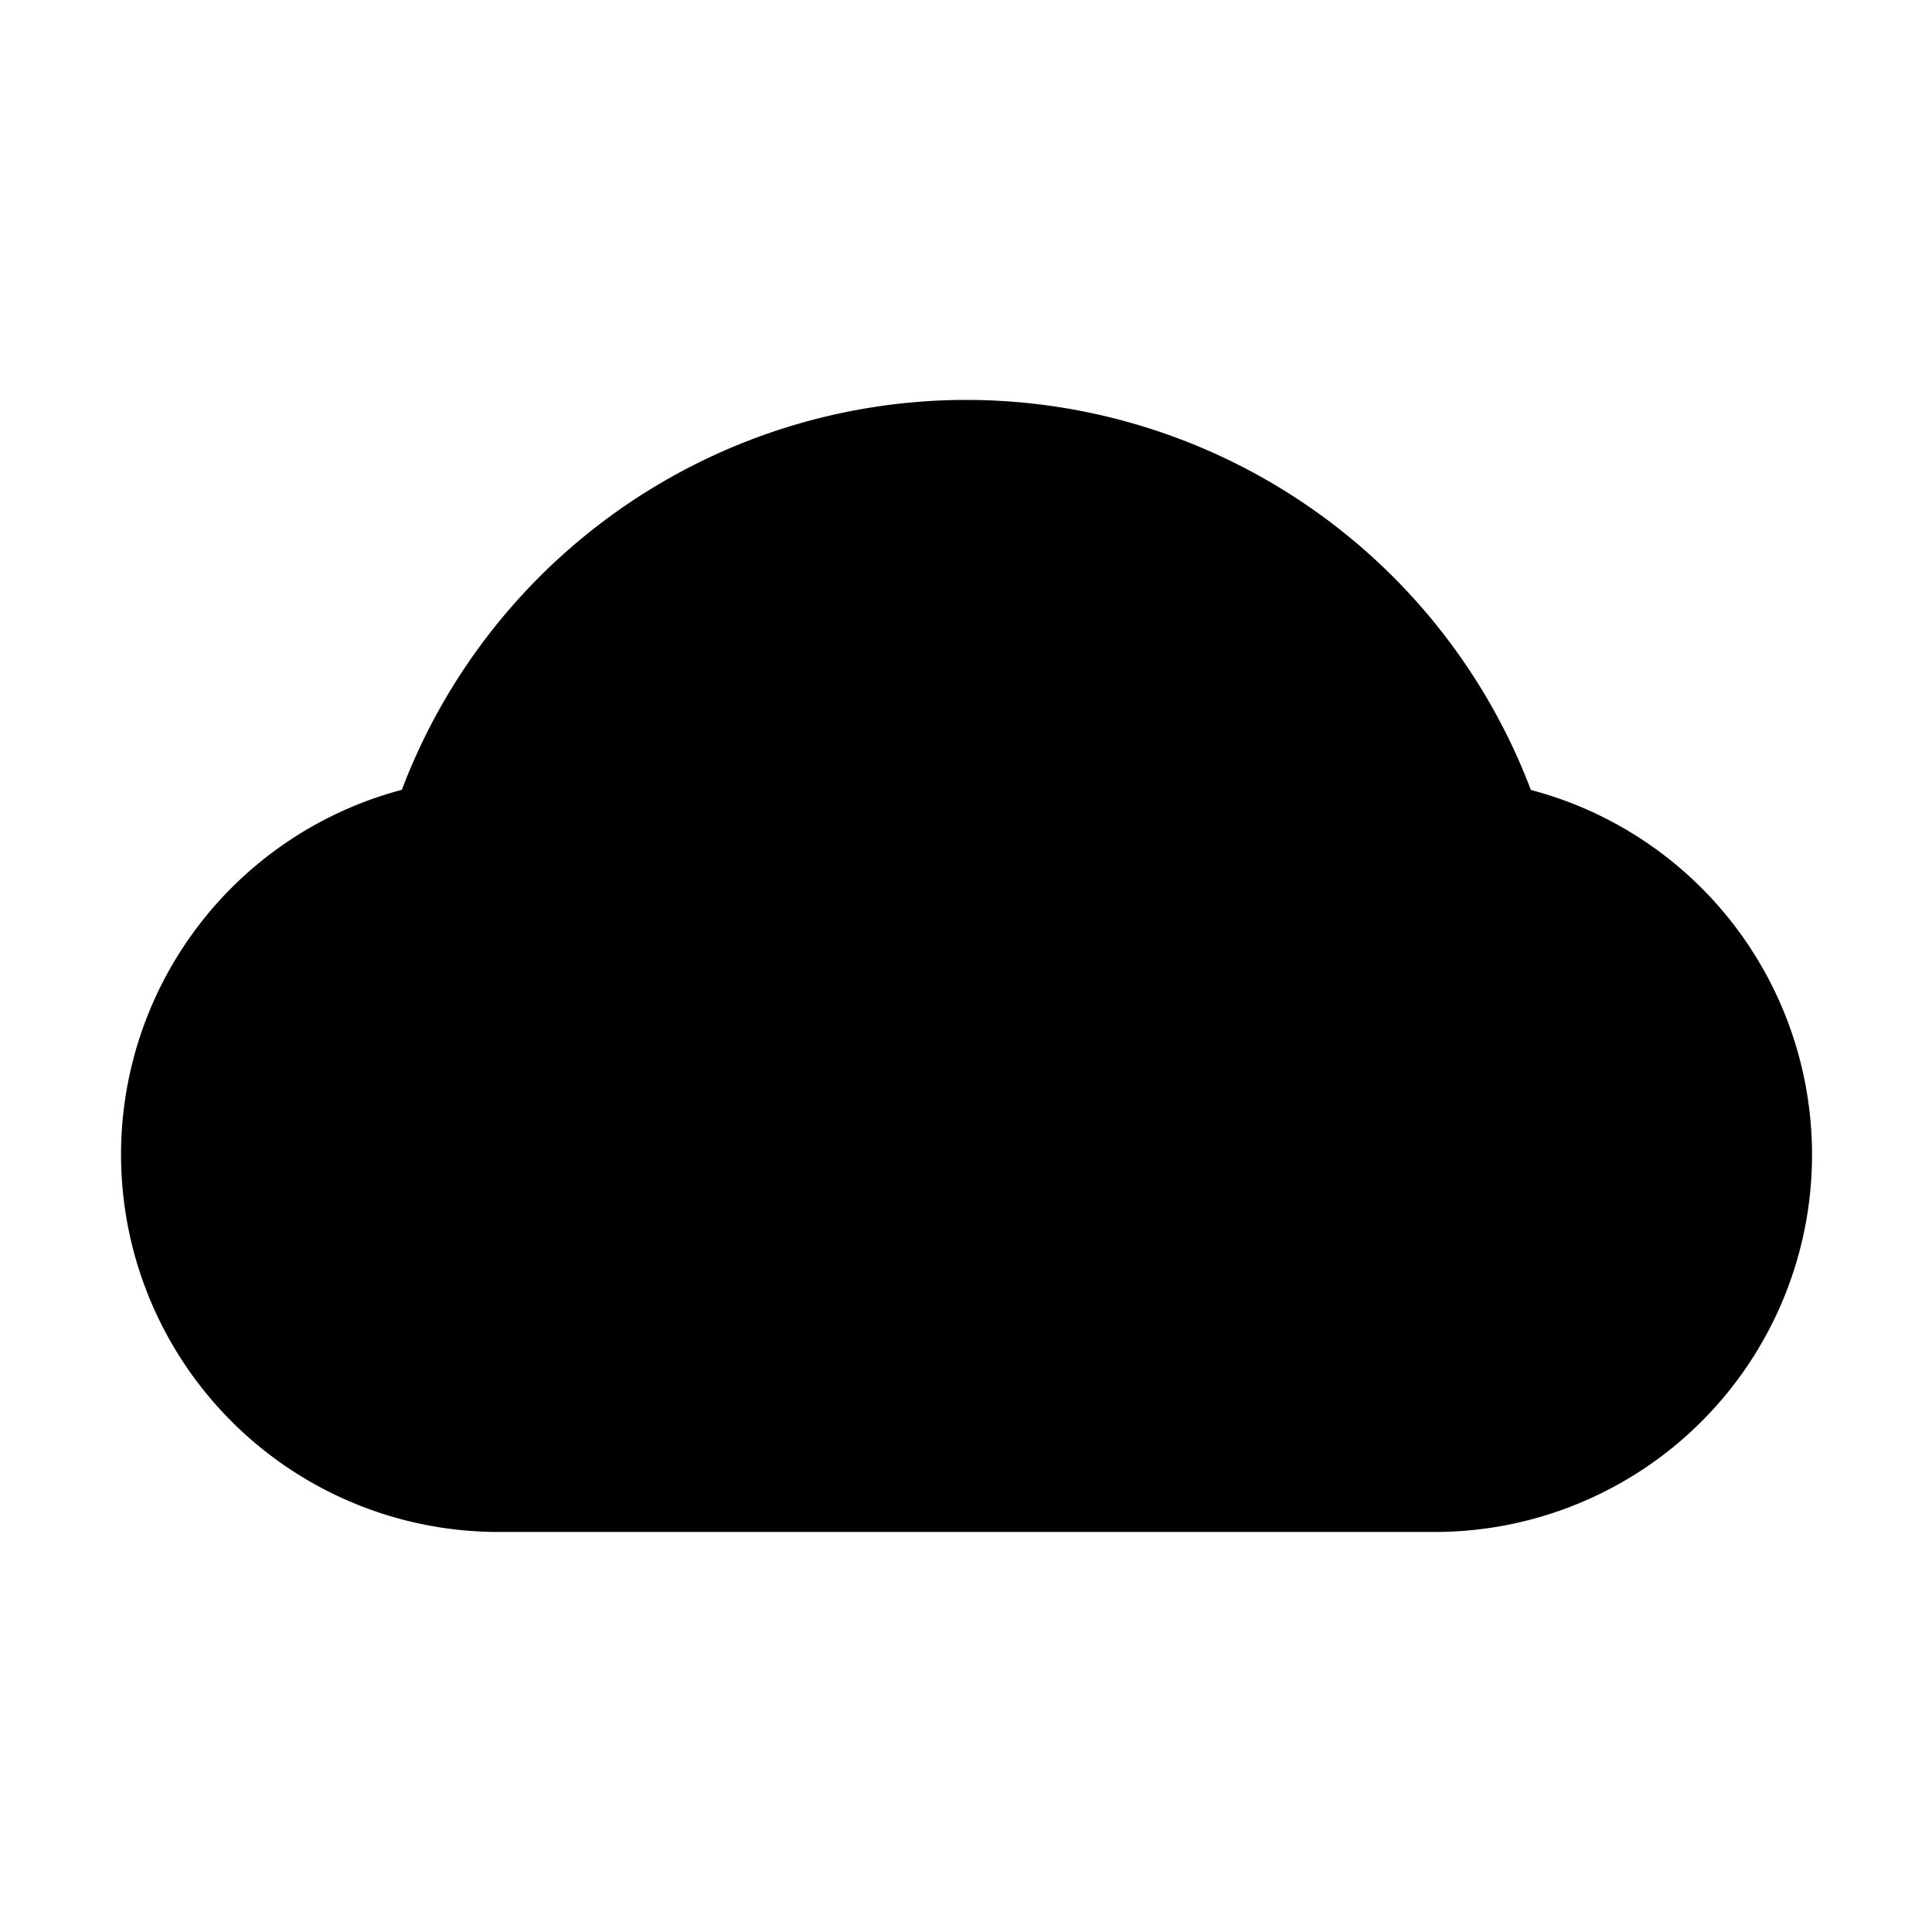 <?xml version="1.0" standalone="no"?><!DOCTYPE svg PUBLIC "-//W3C//DTD SVG 1.1//EN" "http://www.w3.org/Graphics/SVG/1.1/DTD/svg11.dtd"><svg t="1689303145443" class="icon" viewBox="0 0 1024 1024" version="1.1" xmlns="http://www.w3.org/2000/svg" p-id="1045" xmlns:xlink="http://www.w3.org/1999/xlink" width="200" height="200"><path d="M811.392 418.688a320.128 320.128 0 0 0-299.2-206.72 320 320 0 0 0-299.2 206.656 200 200 0 0 0 50.88 393.344h496.256a199.936 199.936 0 0 0 51.264-393.28z" p-id="1046"></path></svg>